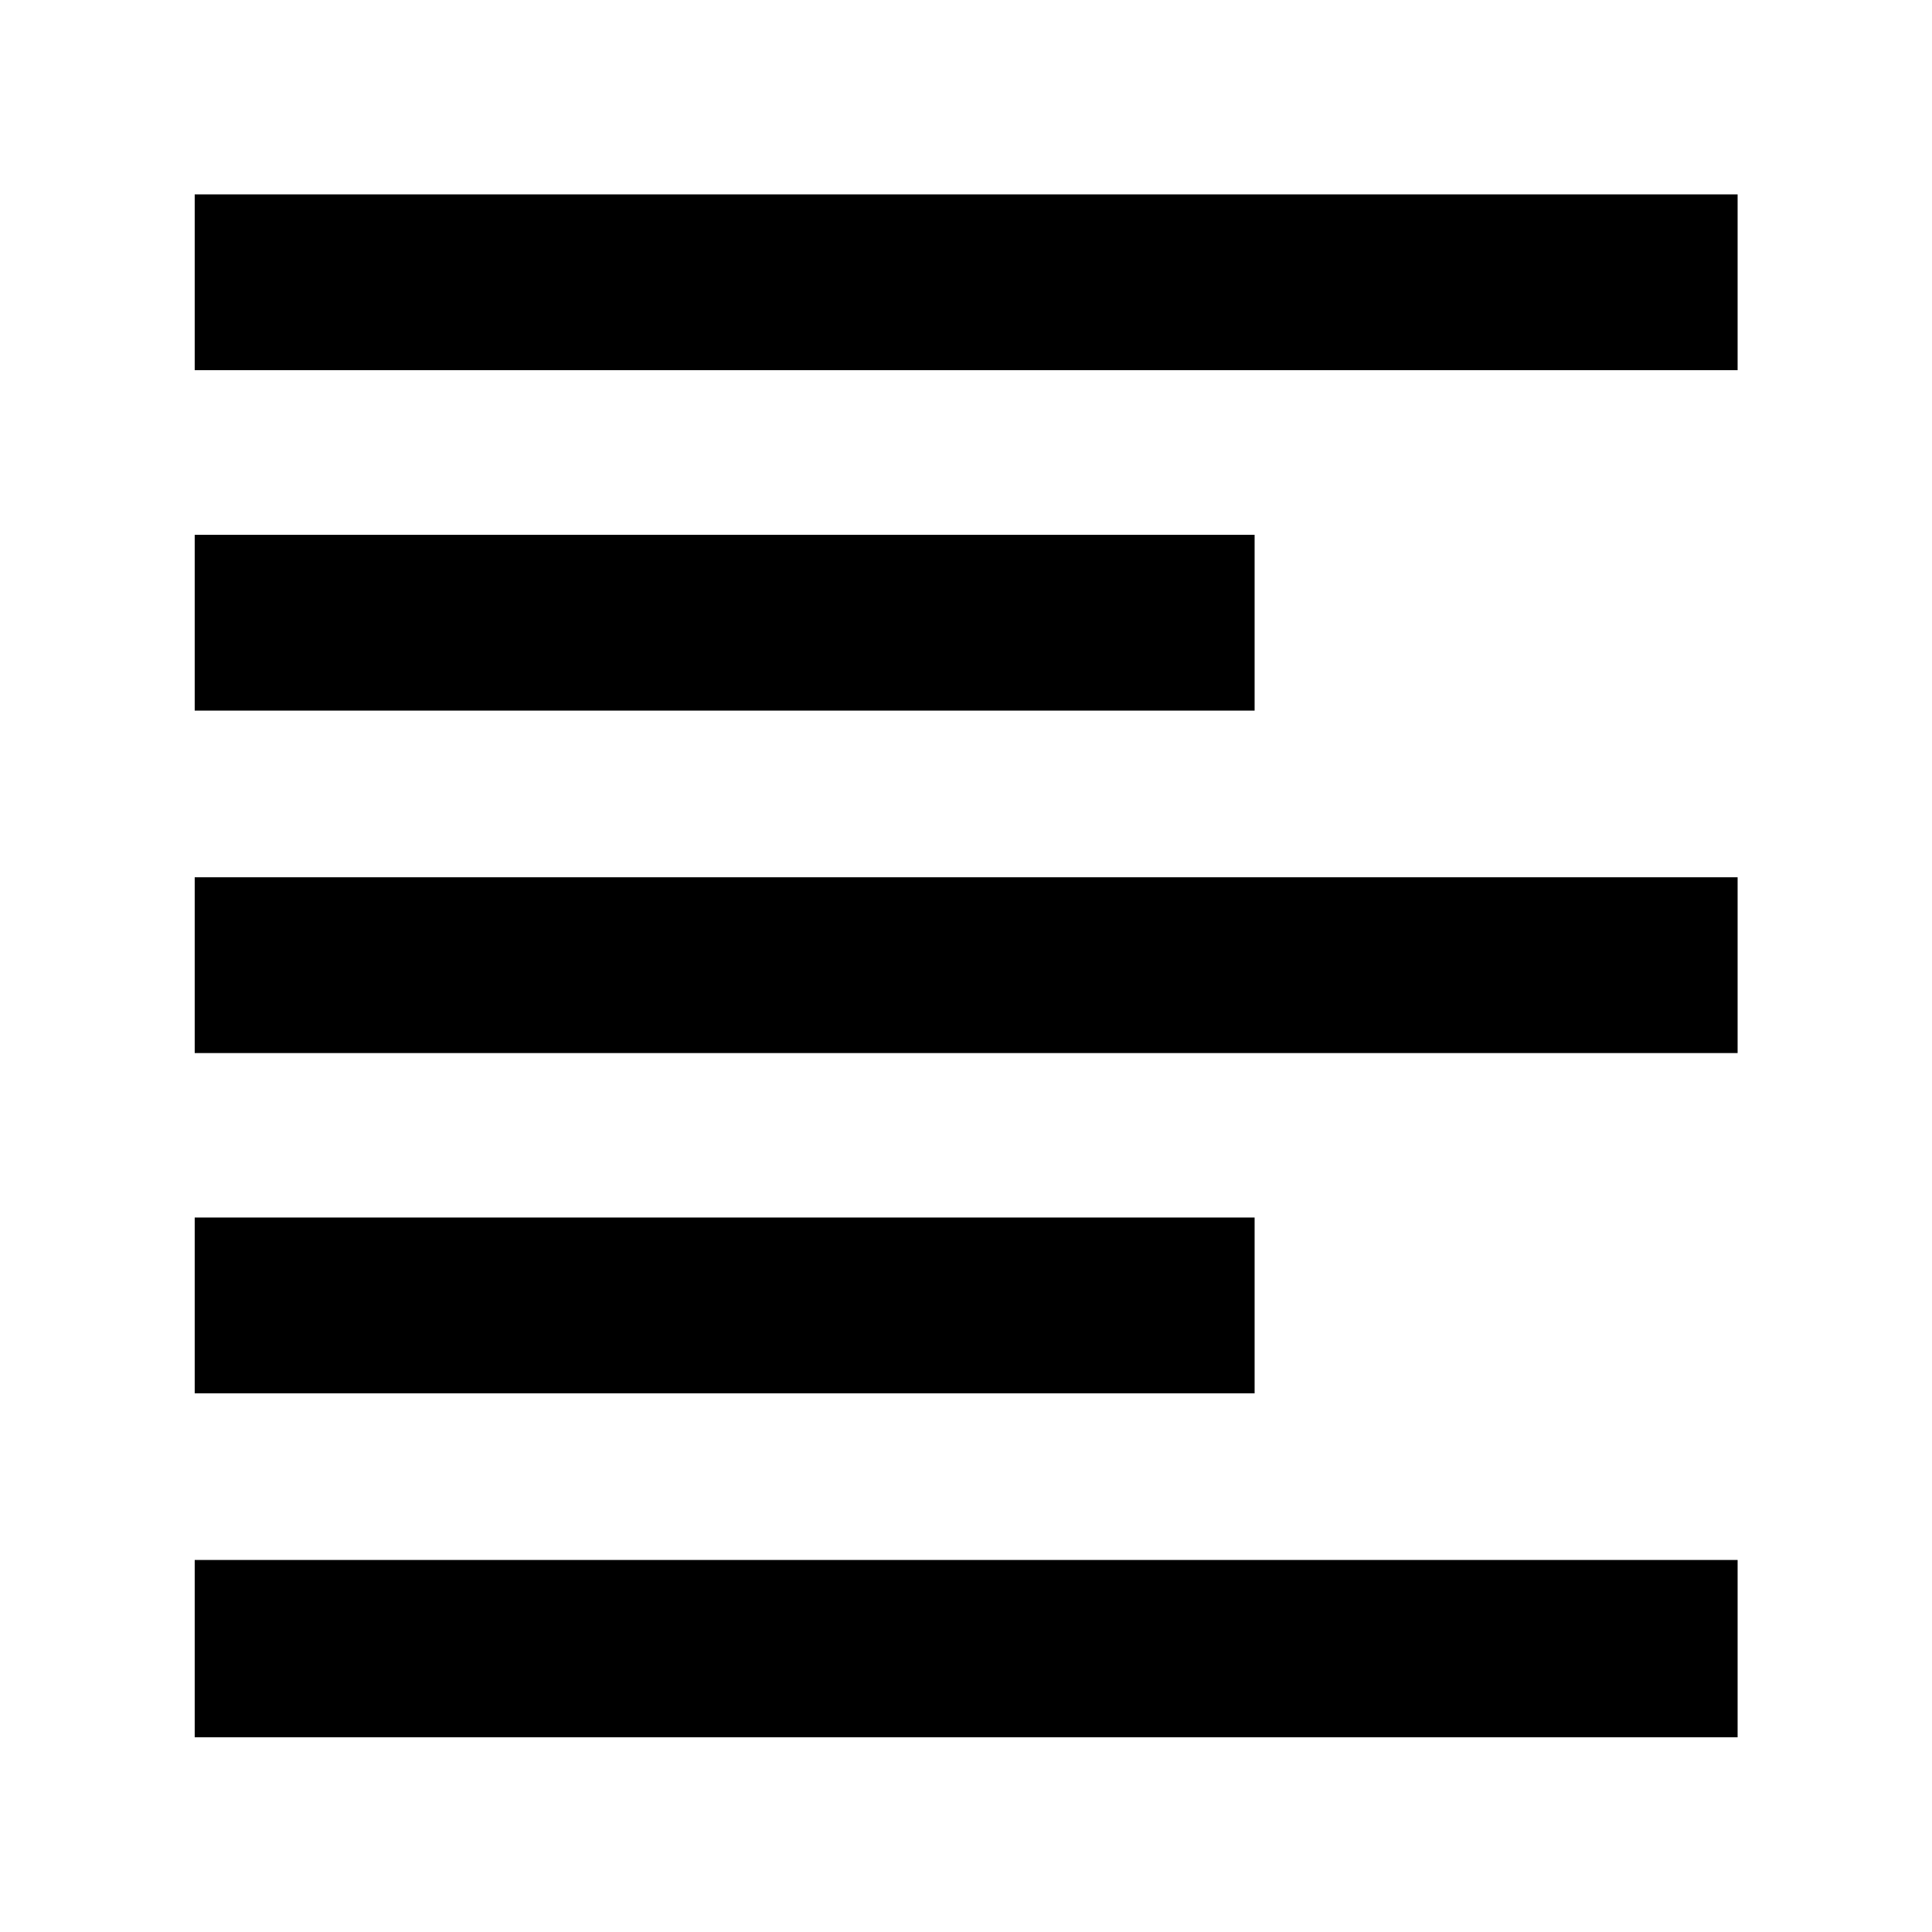 <svg xmlns="http://www.w3.org/2000/svg" height="40" viewBox="0 -960 960 960" width="40"><path d="M96.75-96.75v-88.11h766.66v88.11H96.75Zm0-170.92v-87.35h526.66v87.35H96.75Zm0-169.07v-87.35h766.66v87.35H96.75Zm0-170.16v-87.35h526.66v87.35H96.75Zm0-169.16v-87.35h766.66v87.35H96.75Z"/></svg>